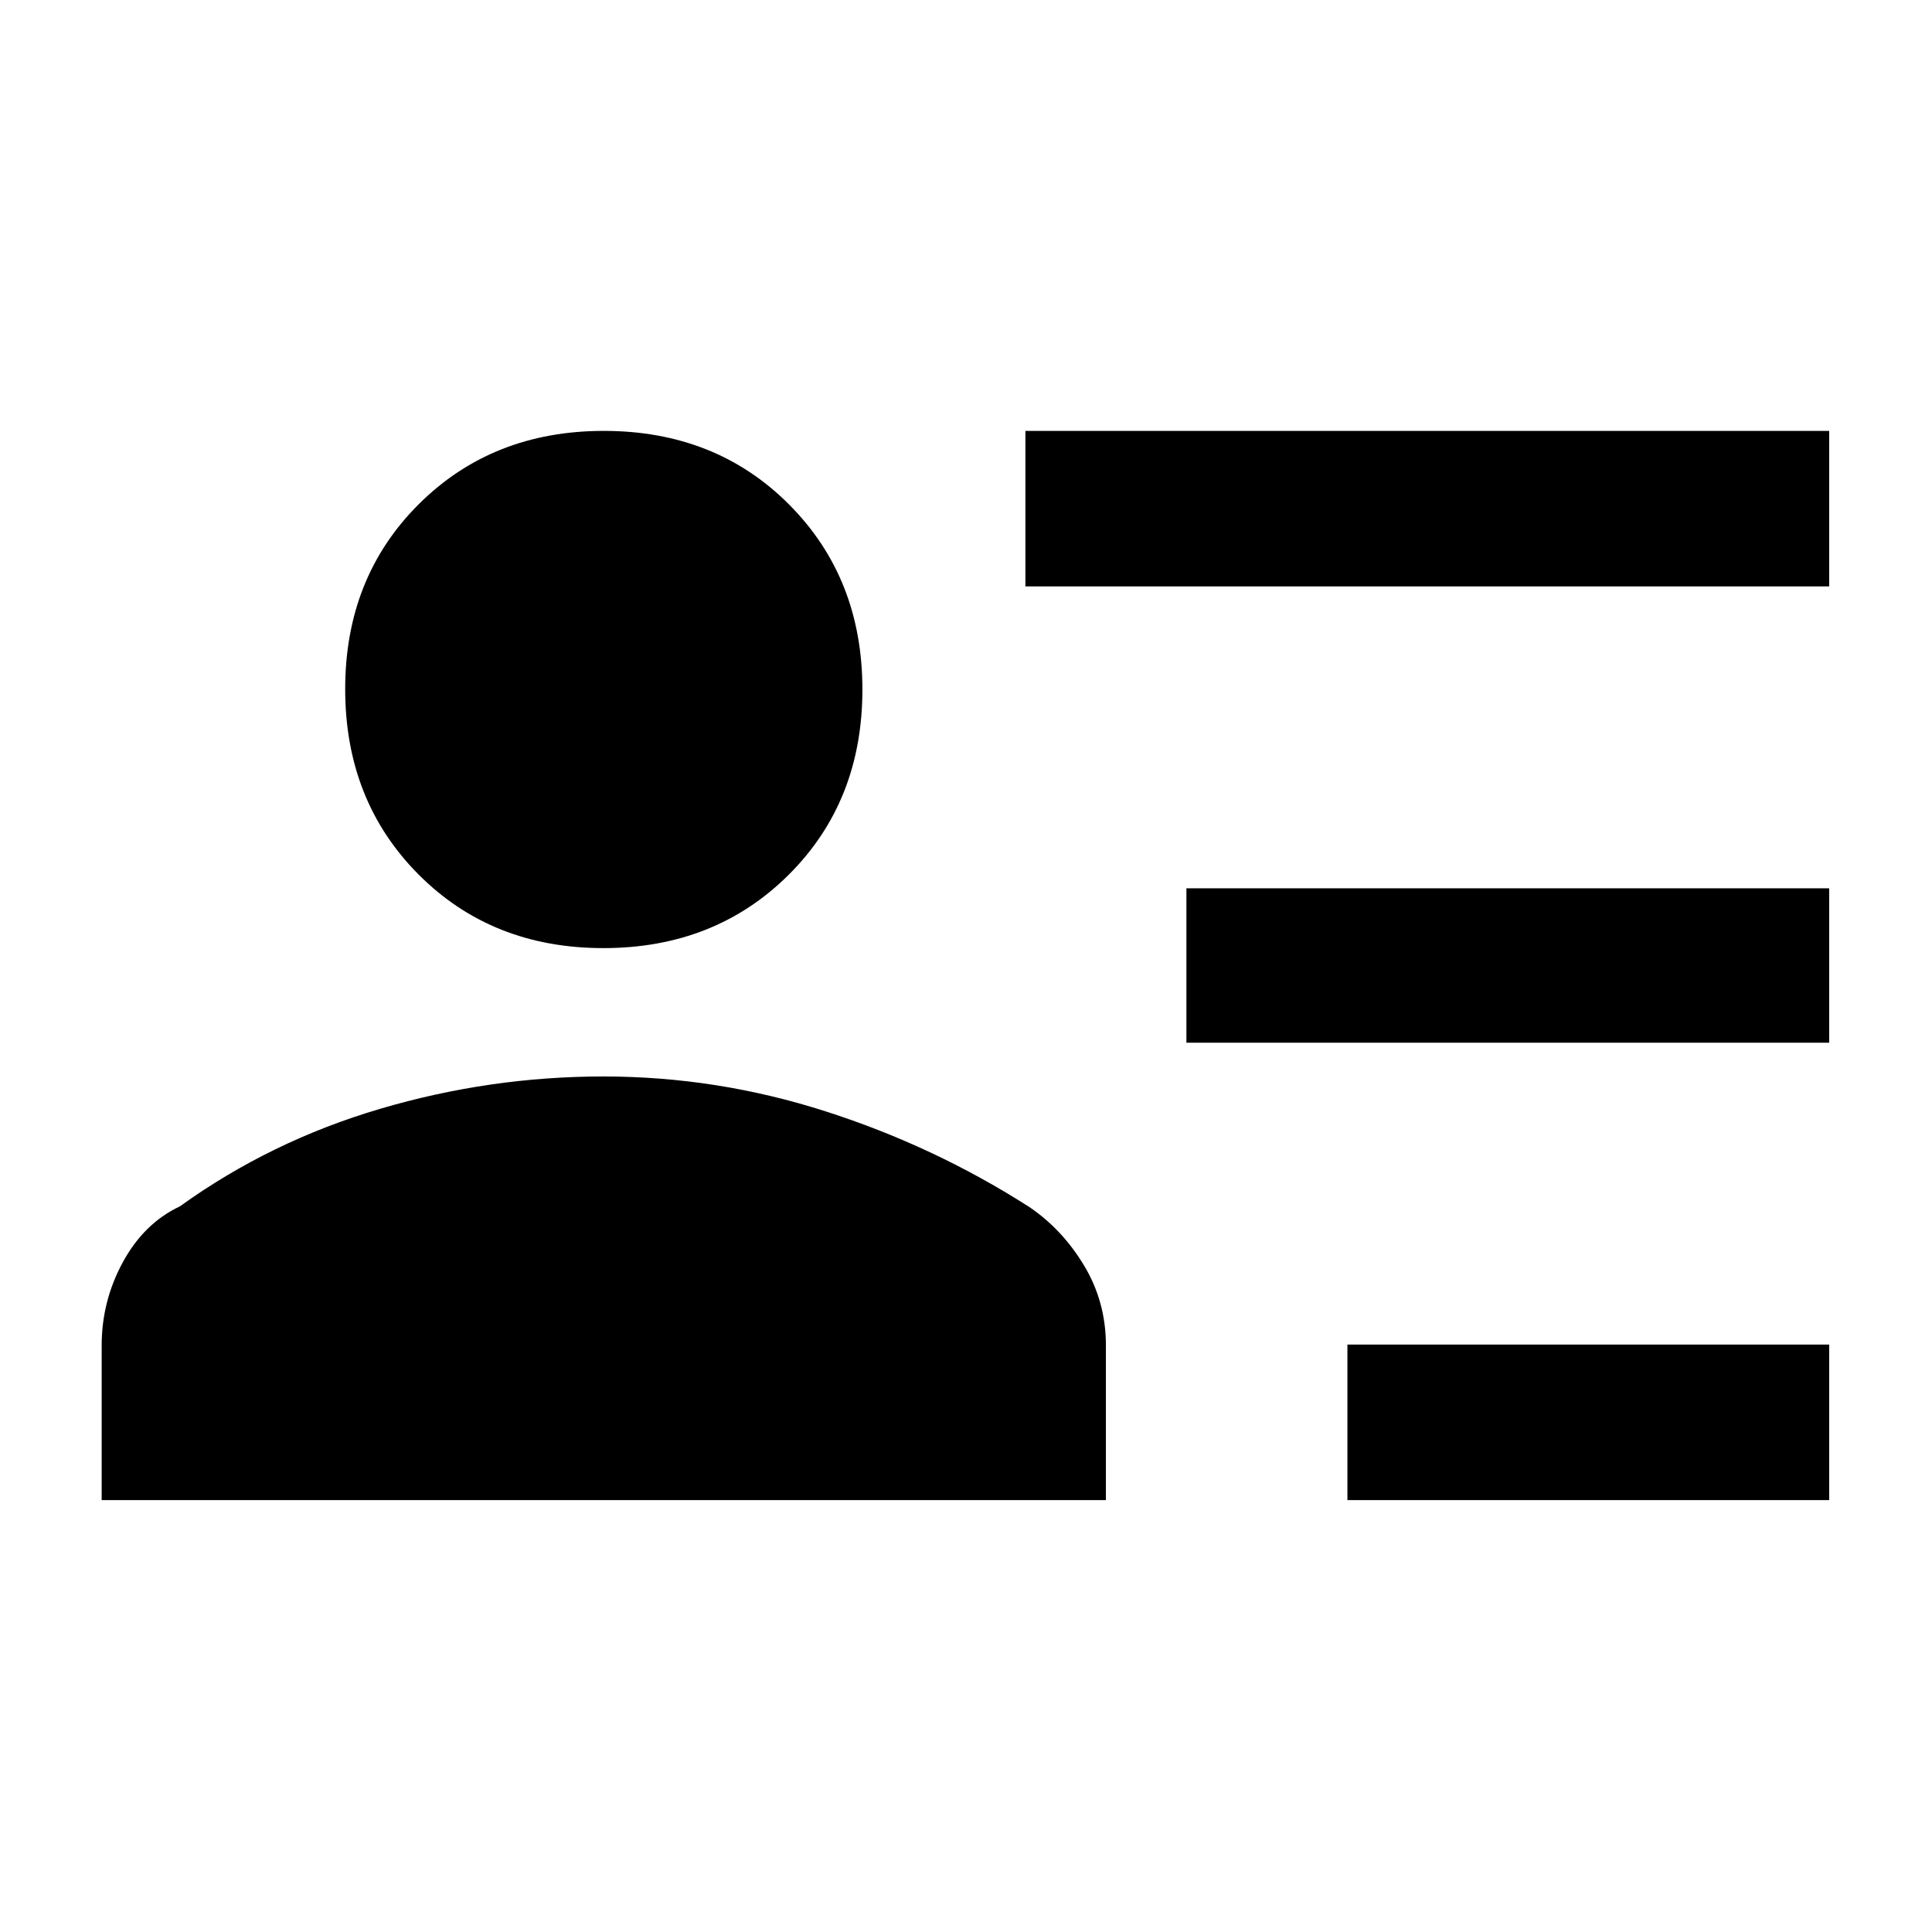 <svg xmlns="http://www.w3.org/2000/svg" height="48" viewBox="0 -960 960 960" width="48"><path d="M669.52-214.61v-77.28h239.39v77.28H669.52Zm-80-227.28v-76.72h319.39v76.72H589.52Zm-80-226.72v-77.28h399.39v77.28H509.52Zm-209.7 179.72q-55.45 0-91.88-36.62-36.42-36.62-36.42-92.08 0-55.45 36.56-91.88 36.56-36.42 91.94-36.42 55.61 0 92.05 36.56 36.45 36.56 36.45 91.93 0 55.61-36.62 92.06t-92.08 36.45ZM50.52-214.61v-76.84q0-22.05 10.53-41.4 10.54-19.35 28.32-27.71 45.06-32.42 99.53-48.48 54.47-16.07 110.9-16.07 56.42 0 110.4 17.32 53.99 17.31 101.1 47.44 16.42 11.05 27.32 29.09 10.9 18.04 10.9 39.81v76.84h-499Z"/></svg>